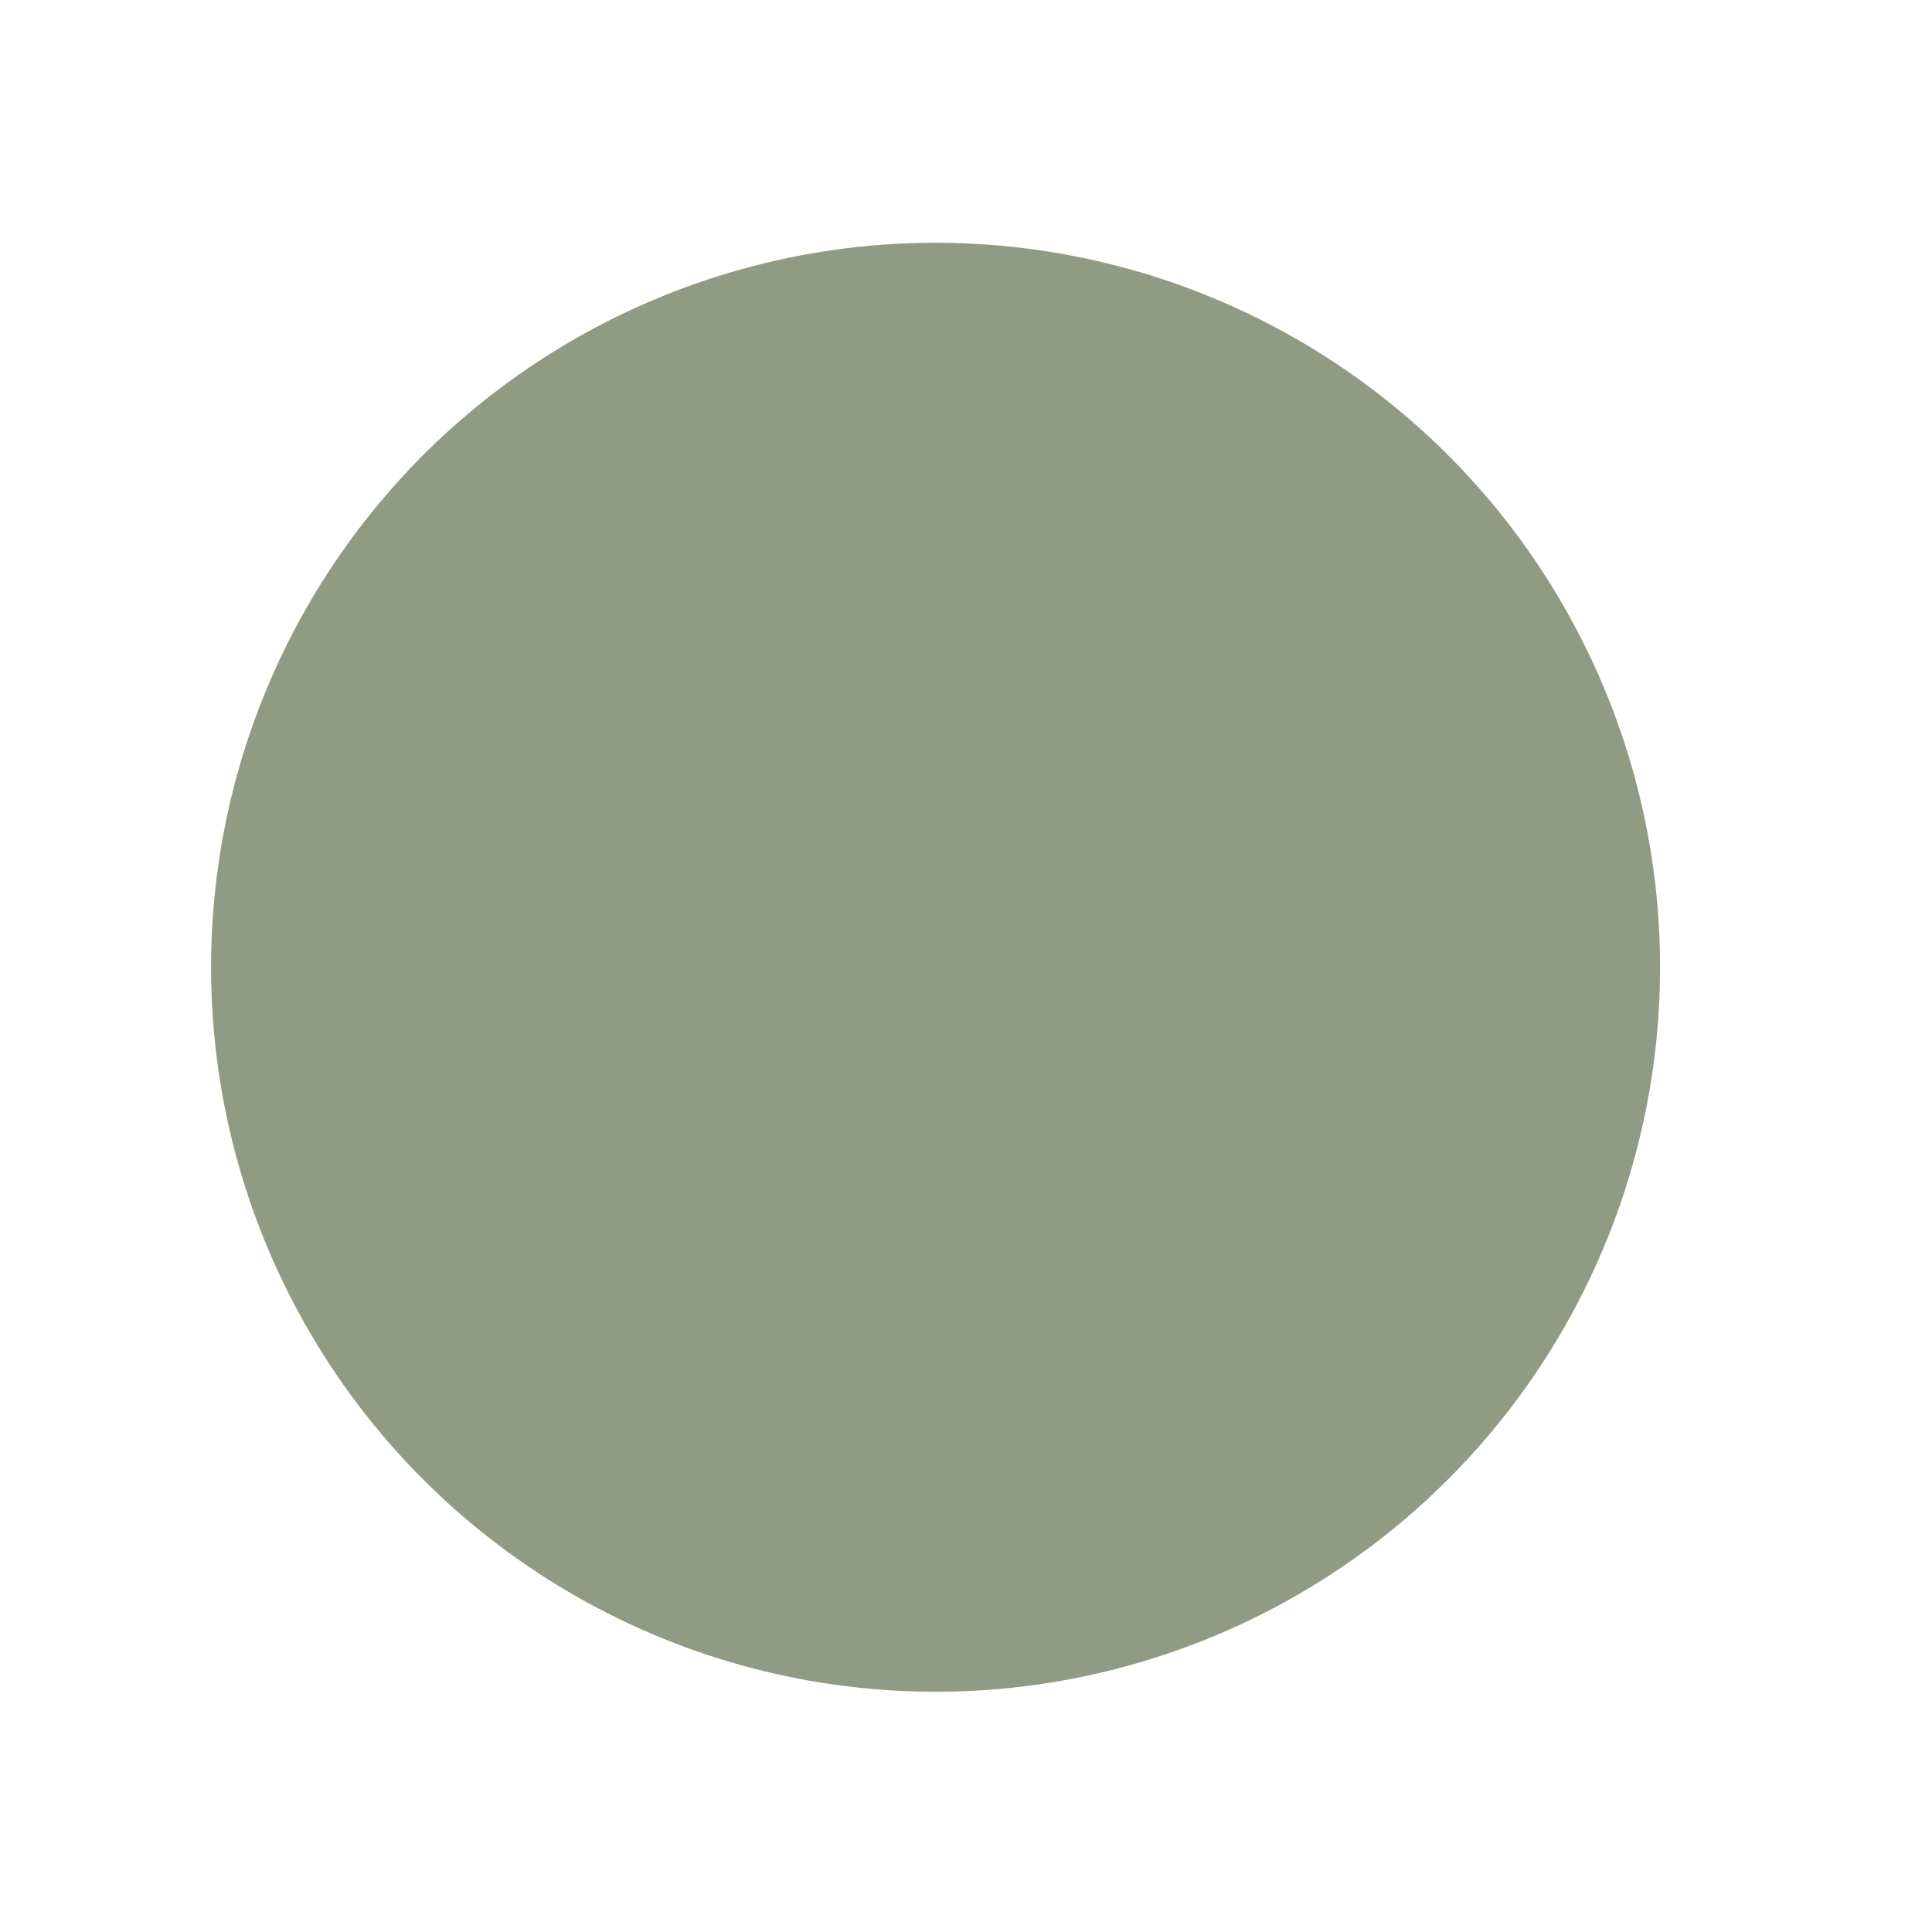 <svg width="20" height="20" viewBox="0 0 20 20" fill="none" xmlns="http://www.w3.org/2000/svg">
<g filter="url(#filter0_d_14_1632)">
<circle cx="9.685" cy="10.013" r="7.5" transform="rotate(-25.736 9.685 10.013)" fill="#919B83"/>
</g>
<defs>
<filter id="filter0_d_14_1632" x="0.183" y="0.512" width="19.003" height="19.004" filterUnits="userSpaceOnUse" color-interpolation-filters="sRGB">
<feFlood flood-opacity="0" result="BackgroundImageFix"/>
<feColorMatrix in="SourceAlpha" type="matrix" values="0 0 0 0 0 0 0 0 0 0 0 0 0 0 0 0 0 0 127 0" result="hardAlpha"/>
<feMorphology radius="2" operator="dilate" in="SourceAlpha" result="effect1_dropShadow_14_1632"/>
<feOffset/>
<feComposite in2="hardAlpha" operator="out"/>
<feColorMatrix type="matrix" values="0 0 0 0 1 0 0 0 0 1 0 0 0 0 1 0 0 0 0.01 0"/>
<feBlend mode="normal" in2="BackgroundImageFix" result="effect1_dropShadow_14_1632"/>
<feBlend mode="normal" in="SourceGraphic" in2="effect1_dropShadow_14_1632" result="shape"/>
</filter>
</defs>
</svg>
